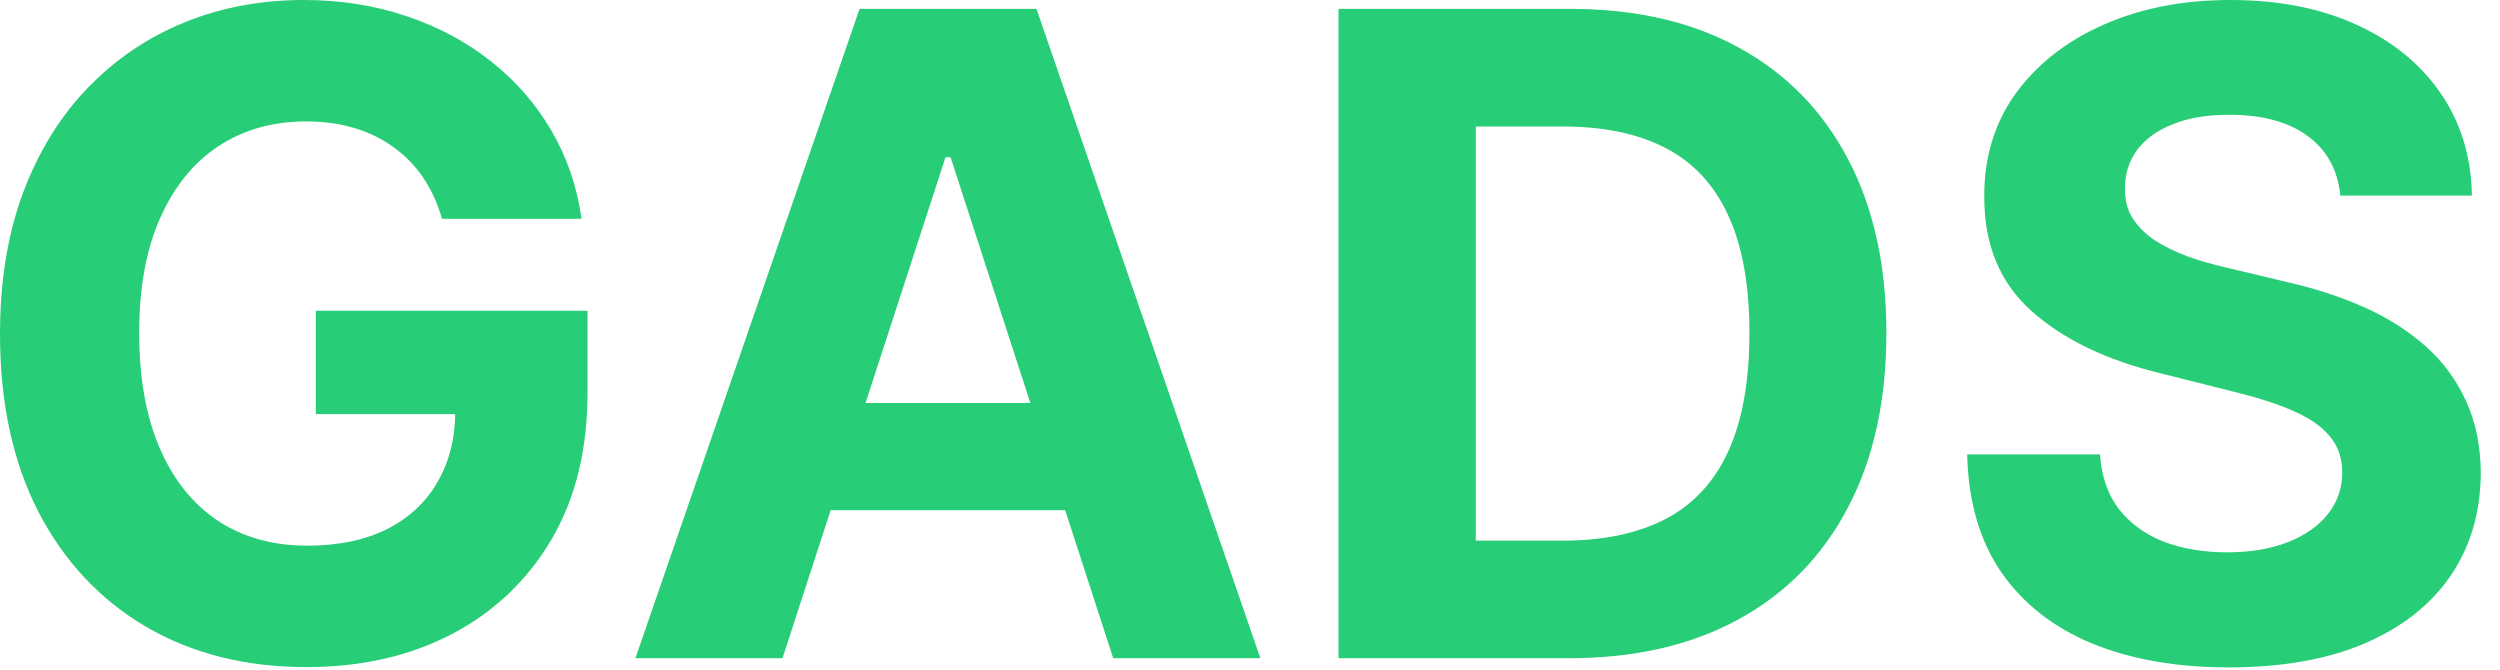 <svg width="56" height="15" viewBox="0 0 56 15" fill="none" xmlns="http://www.w3.org/2000/svg">
<path d="M52.424 4.382C52.367 3.809 52.123 3.364 51.692 3.047C51.261 2.73 50.677 2.571 49.938 2.571C49.436 2.571 49.012 2.642 48.667 2.784C48.321 2.921 48.056 3.113 47.871 3.359C47.691 3.606 47.601 3.885 47.601 4.197C47.592 4.458 47.646 4.685 47.765 4.879C47.888 5.073 48.056 5.241 48.269 5.384C48.482 5.521 48.728 5.642 49.008 5.746C49.287 5.845 49.585 5.93 49.903 6.001L51.209 6.314C51.844 6.456 52.426 6.645 52.956 6.882C53.487 7.119 53.946 7.41 54.334 7.756C54.723 8.101 55.023 8.509 55.236 8.977C55.454 9.446 55.565 9.983 55.57 10.589C55.565 11.48 55.338 12.251 54.888 12.905C54.443 13.553 53.799 14.058 52.956 14.418C52.118 14.773 51.108 14.95 49.924 14.95C48.75 14.95 47.727 14.77 46.856 14.411C45.989 14.051 45.312 13.518 44.824 12.812C44.341 12.102 44.088 11.224 44.065 10.178H47.04C47.073 10.665 47.213 11.072 47.459 11.399C47.71 11.721 48.044 11.965 48.461 12.131C48.882 12.292 49.358 12.372 49.888 12.372C50.409 12.372 50.861 12.296 51.245 12.145C51.633 11.993 51.934 11.783 52.147 11.513C52.36 11.243 52.466 10.933 52.466 10.582C52.466 10.256 52.369 9.981 52.175 9.759C51.986 9.536 51.706 9.347 51.337 9.19C50.973 9.034 50.525 8.892 49.995 8.764L48.411 8.366C47.185 8.068 46.216 7.602 45.506 6.967C44.796 6.333 44.443 5.478 44.448 4.403C44.443 3.523 44.678 2.753 45.151 2.095C45.629 1.437 46.285 0.923 47.118 0.554C47.952 0.185 48.899 0 49.959 0C51.039 0 51.981 0.185 52.786 0.554C53.596 0.923 54.225 1.437 54.675 2.095C55.125 2.753 55.357 3.516 55.371 4.382H52.424Z" fill="#28CE77"/>
<path d="M35.139 14.744H29.982V0.199H35.181C36.644 0.199 37.904 0.49 38.96 1.073C40.016 1.65 40.828 2.481 41.396 3.565C41.969 4.65 42.255 5.947 42.255 7.457C42.255 8.973 41.969 10.275 41.396 11.364C40.828 12.453 40.011 13.289 38.946 13.871C37.885 14.453 36.616 14.744 35.139 14.744ZM33.058 12.11H35.011C35.92 12.11 36.685 11.948 37.305 11.627C37.93 11.3 38.399 10.796 38.711 10.114C39.028 9.427 39.187 8.542 39.187 7.457C39.187 6.383 39.028 5.504 38.711 4.823C38.399 4.141 37.932 3.639 37.312 3.317C36.692 2.995 35.927 2.834 35.018 2.834H33.058V12.11Z" fill="#28CE77"/>
<path d="M17.528 14.744H14.233L19.254 0.199H23.217L28.232 14.744H24.936L21.293 3.523H21.179L17.528 14.744ZM17.322 9.027H25.107V11.428H17.322V9.027Z" fill="#28CE77"/>
<path d="M9.901 4.901C9.801 4.555 9.661 4.25 9.482 3.984C9.302 3.714 9.081 3.487 8.821 3.303C8.565 3.113 8.272 2.969 7.94 2.869C7.614 2.77 7.251 2.72 6.854 2.72C6.11 2.72 5.457 2.905 4.893 3.274C4.335 3.643 3.899 4.181 3.587 4.886C3.274 5.587 3.118 6.444 3.118 7.457C3.118 8.471 3.272 9.332 3.58 10.043C3.887 10.753 4.323 11.295 4.886 11.669C5.45 12.038 6.115 12.223 6.882 12.223C7.578 12.223 8.172 12.1 8.665 11.854C9.162 11.603 9.541 11.25 9.801 10.796C10.066 10.341 10.199 9.803 10.199 9.183L10.824 9.276H7.074V6.96H13.161V8.793C13.161 10.071 12.891 11.169 12.351 12.088C11.811 13.002 11.068 13.707 10.121 14.204C9.174 14.697 8.089 14.943 6.868 14.943C5.504 14.943 4.306 14.643 3.274 14.041C2.242 13.435 1.437 12.576 0.859 11.463C0.286 10.346 0 9.02 0 7.486C0 6.307 0.17 5.256 0.511 4.332C0.857 3.404 1.34 2.618 1.96 1.974C2.58 1.33 3.303 0.84 4.126 0.504C4.95 0.168 5.843 0 6.804 0C7.628 0 8.395 0.121 9.105 0.362C9.815 0.599 10.445 0.935 10.994 1.371C11.548 1.806 12.001 2.325 12.351 2.926C12.701 3.523 12.926 4.181 13.026 4.901H9.901Z" fill="#28CE77"/>
</svg>
